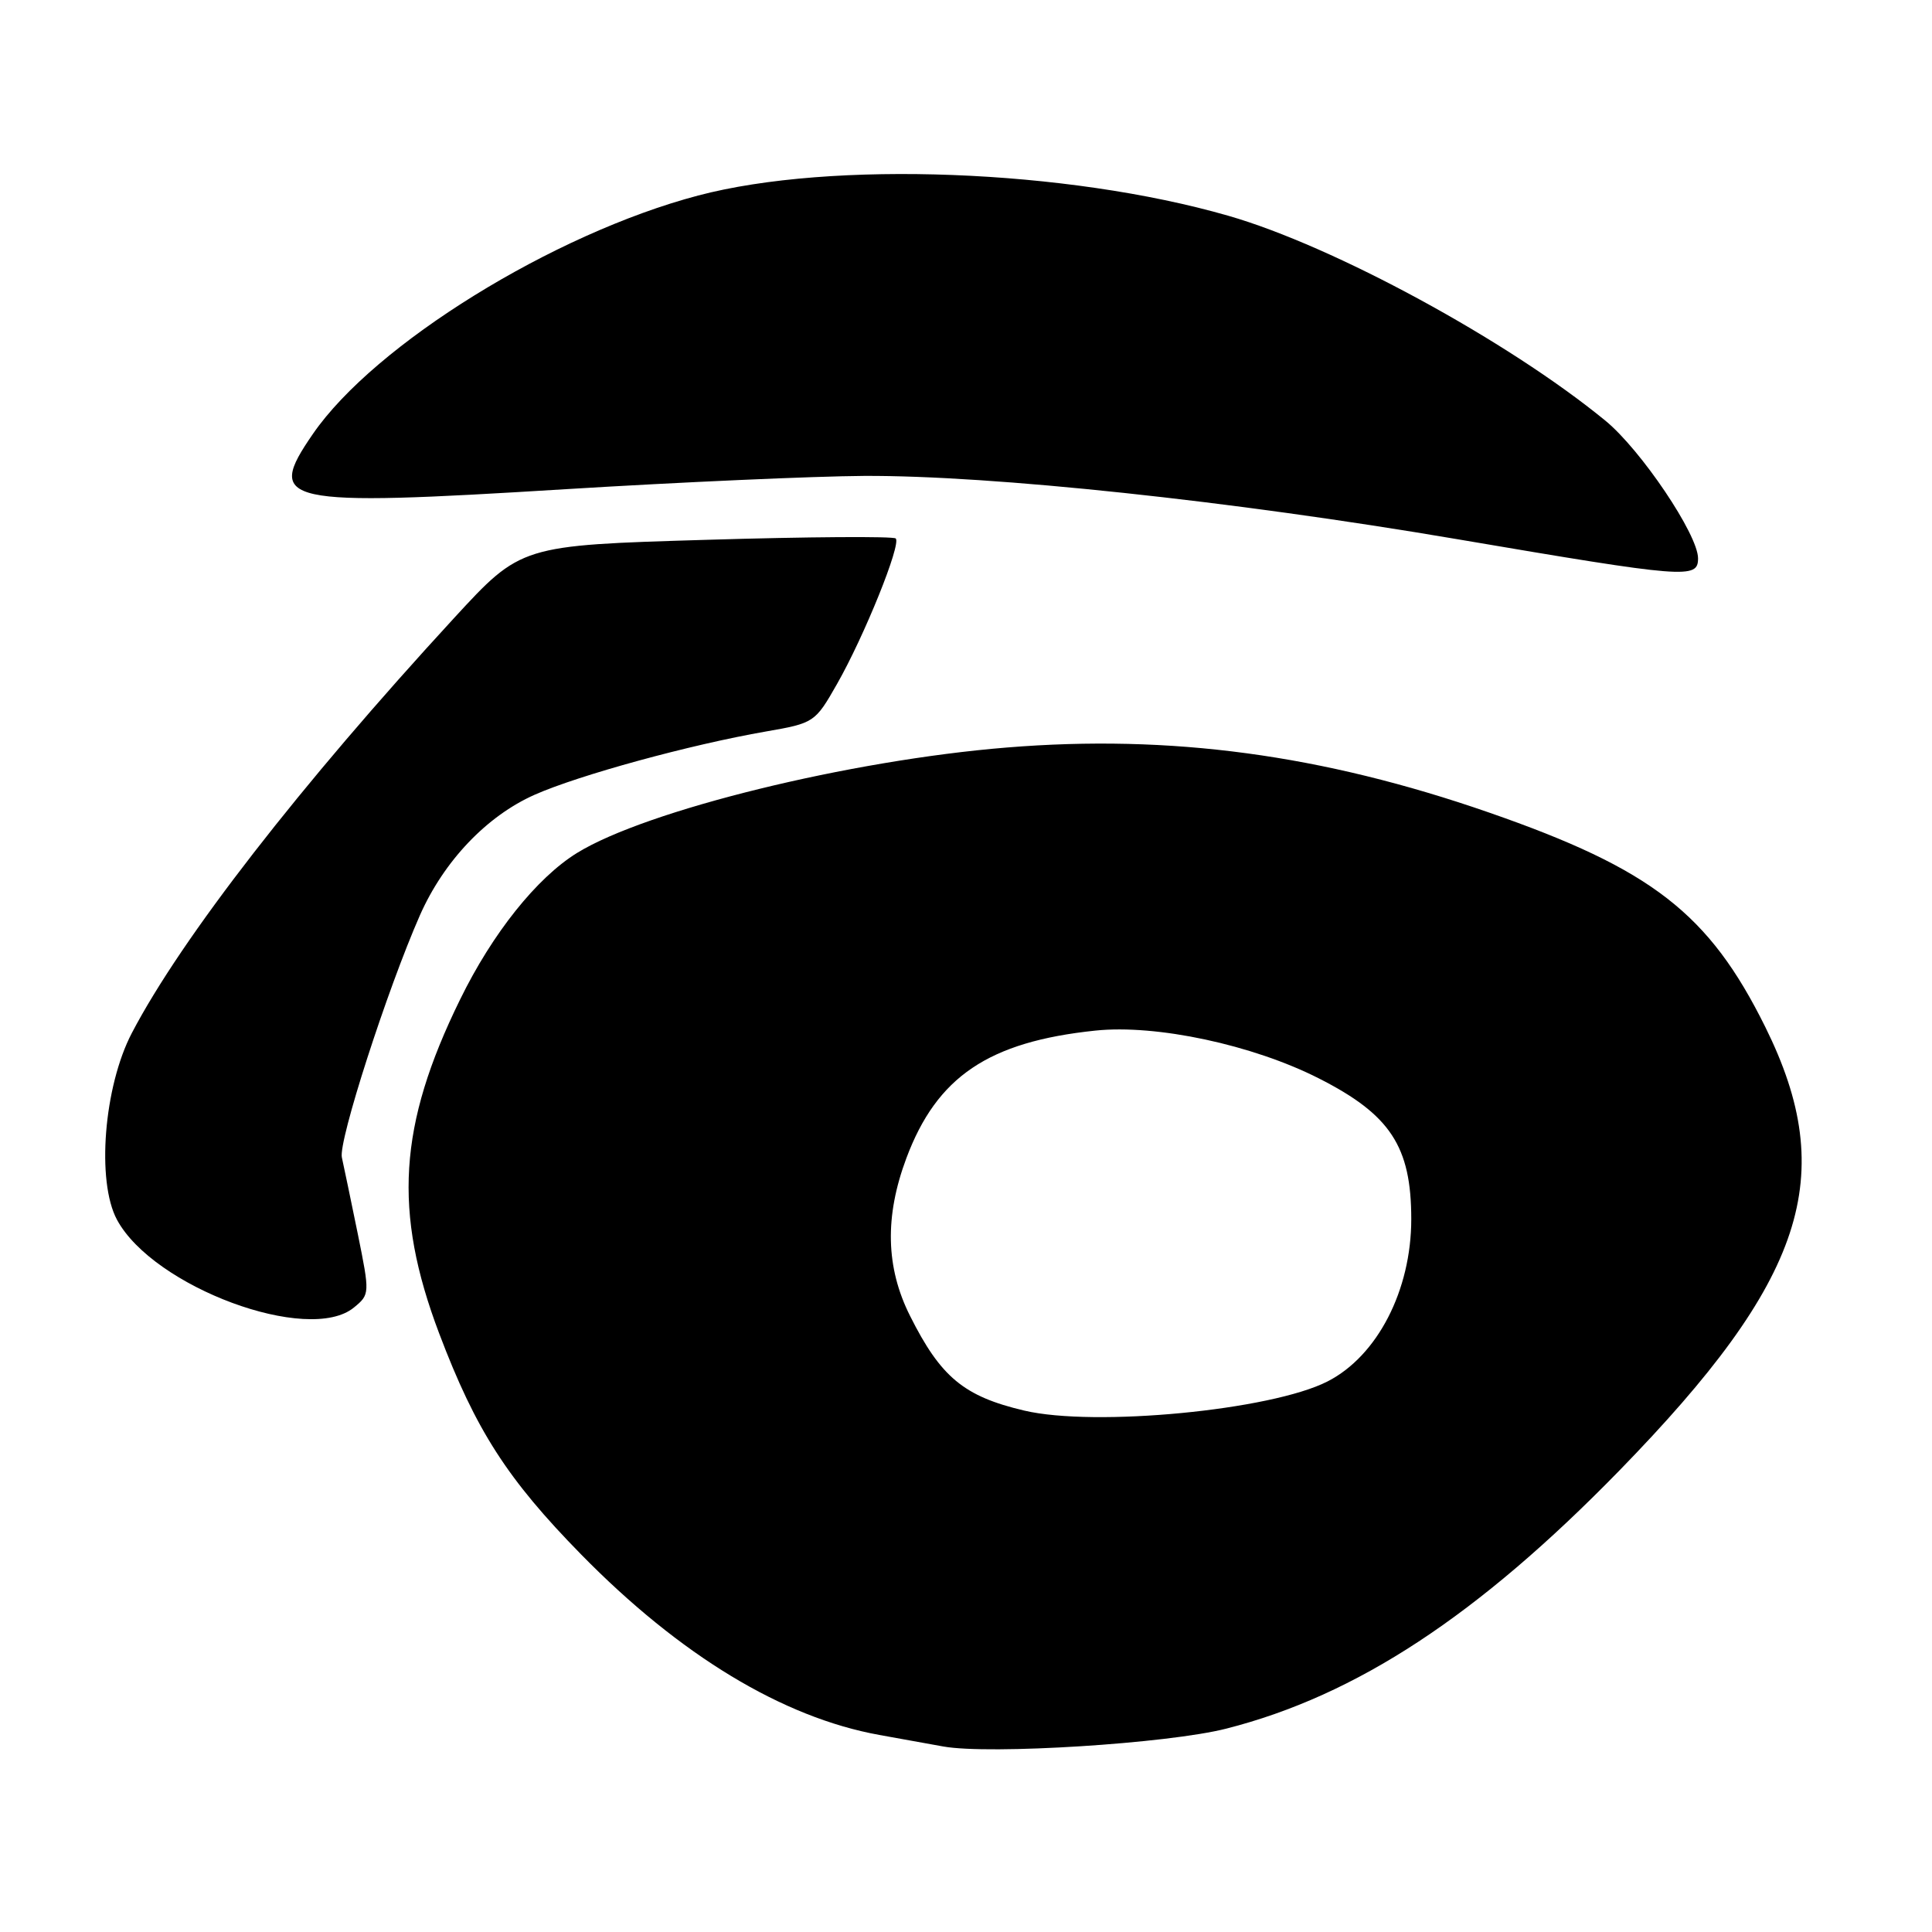 <?xml version="1.0" encoding="UTF-8" standalone="no"?>
<!DOCTYPE svg PUBLIC "-//W3C//DTD SVG 1.1//EN" "http://www.w3.org/Graphics/SVG/1.1/DTD/svg11.dtd" >
<svg xmlns="http://www.w3.org/2000/svg" xmlns:xlink="http://www.w3.org/1999/xlink" version="1.1" viewBox="0 0 256 256">
 <g >
 <path fill="currentColor"
d=" M 162.50 229.05 C 179.73 224.66 195.82 214.09 214.57 194.86 C 239.19 169.59 243.71 155.87 233.91 136.08 C 226.45 121.03 218.87 115.15 197.26 107.65 C 175.19 99.99 155.10 97.28 133.41 99.05 C 112.63 100.73 85.63 107.36 76.46 113.02 C 71.12 116.32 65.25 123.67 60.96 132.45 C 52.79 149.11 52.08 160.53 58.19 176.68 C 63.05 189.51 67.20 195.97 77.00 205.97 C 90.11 219.34 103.70 227.57 116.52 229.89 C 119.81 230.49 123.62 231.18 125.00 231.42 C 131.13 232.52 154.75 231.03 162.50 229.05 Z  M 46.90 173.25 C 49.01 171.52 49.01 171.41 47.41 163.50 C 46.51 159.10 45.56 154.54 45.30 153.37 C 44.81 151.25 51.30 131.14 55.64 121.28 C 58.82 114.09 64.49 108.13 70.84 105.31 C 76.73 102.70 91.42 98.68 101.47 96.93 C 107.87 95.82 108.01 95.73 110.90 90.65 C 114.54 84.26 119.44 72.11 118.69 71.35 C 118.38 71.05 107.08 71.12 93.58 71.53 C 69.04 72.26 69.04 72.26 60.18 81.88 C 39.74 104.09 24.04 124.31 17.47 136.88 C 13.76 143.98 12.76 156.53 15.50 161.62 C 20.31 170.55 40.91 178.18 46.90 173.25 Z  M 225.00 73.98 C 225.00 70.84 217.42 59.59 212.72 55.74 C 199.79 45.14 176.72 32.60 162.76 28.59 C 141.38 22.43 110.17 21.24 92.50 25.91 C 73.31 30.97 49.63 45.63 41.46 57.50 C 35.12 66.70 37.16 67.15 74.95 64.82 C 90.10 63.89 107.90 63.10 114.50 63.06 C 131.44 62.98 163.18 66.36 193.00 71.43 C 223.52 76.62 225.00 76.73 225.00 73.98 Z  M 135.72 186.91 C 127.72 185.03 124.65 182.48 120.58 174.35 C 117.36 167.94 117.21 161.19 120.10 153.46 C 124.14 142.66 130.99 138.04 145.13 136.56 C 153.22 135.71 165.97 138.44 174.73 142.88 C 184.23 147.69 187.00 151.91 187.00 161.54 C 187.00 170.97 182.51 179.68 175.90 183.05 C 168.42 186.87 145.06 189.11 135.72 186.91 Z "/>
</g>
</svg>